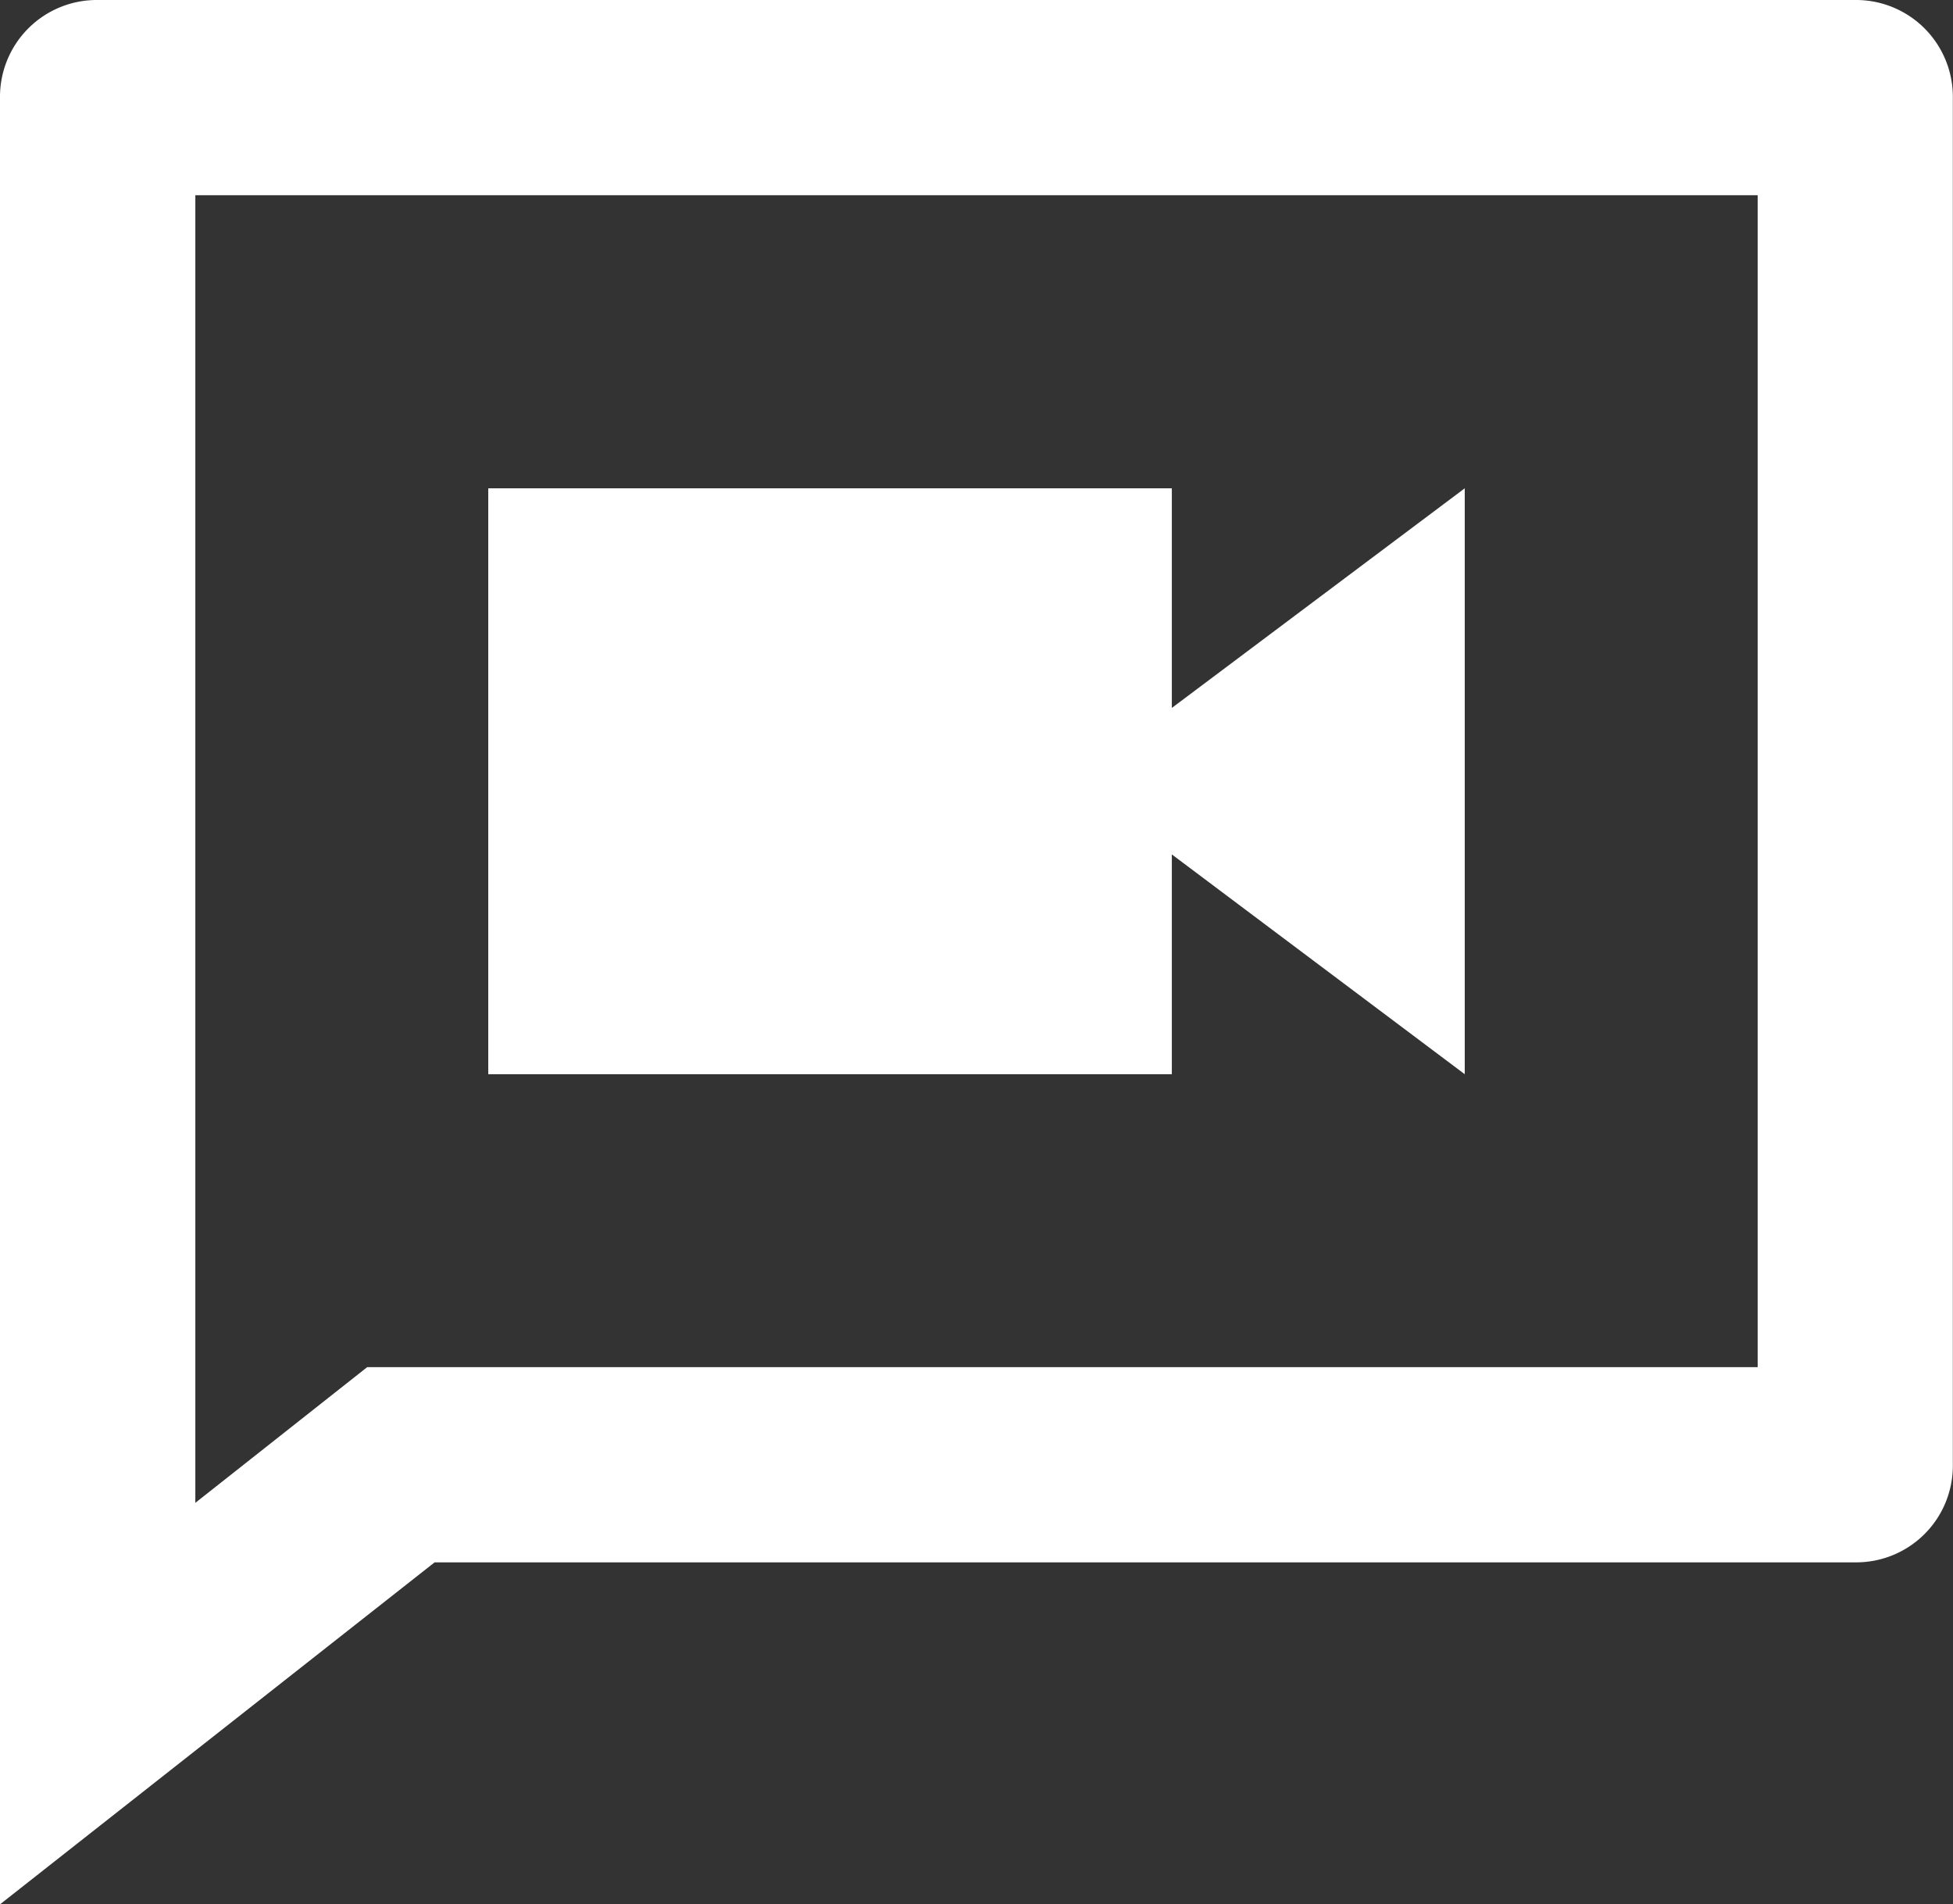 <svg xmlns="http://www.w3.org/2000/svg" width="12.308" height="12" viewBox="0 0 12.308 12">
  <rect x="0" y="0" width="12.308" height="12" fill="#333333" stroke="none"/>
  <path id="video_call" data-name="video call" d="M3421.385,8811.461l1.846-1.384v3.692l-1.846-1.385v1.385h-4.308v-3.692h4.308Zm-5.071,4.154h8.763v-7.385h-9.846v8.24Zm.425,1.23L3414,8819v-11.385a.61.61,0,0,1,.615-.615h11.077a.61.61,0,0,1,.615.615v8.615a.609.609,0,0,1-.615.615Z" transform="translate(-3414 -8807)" fill="#fff"/>
</svg>
